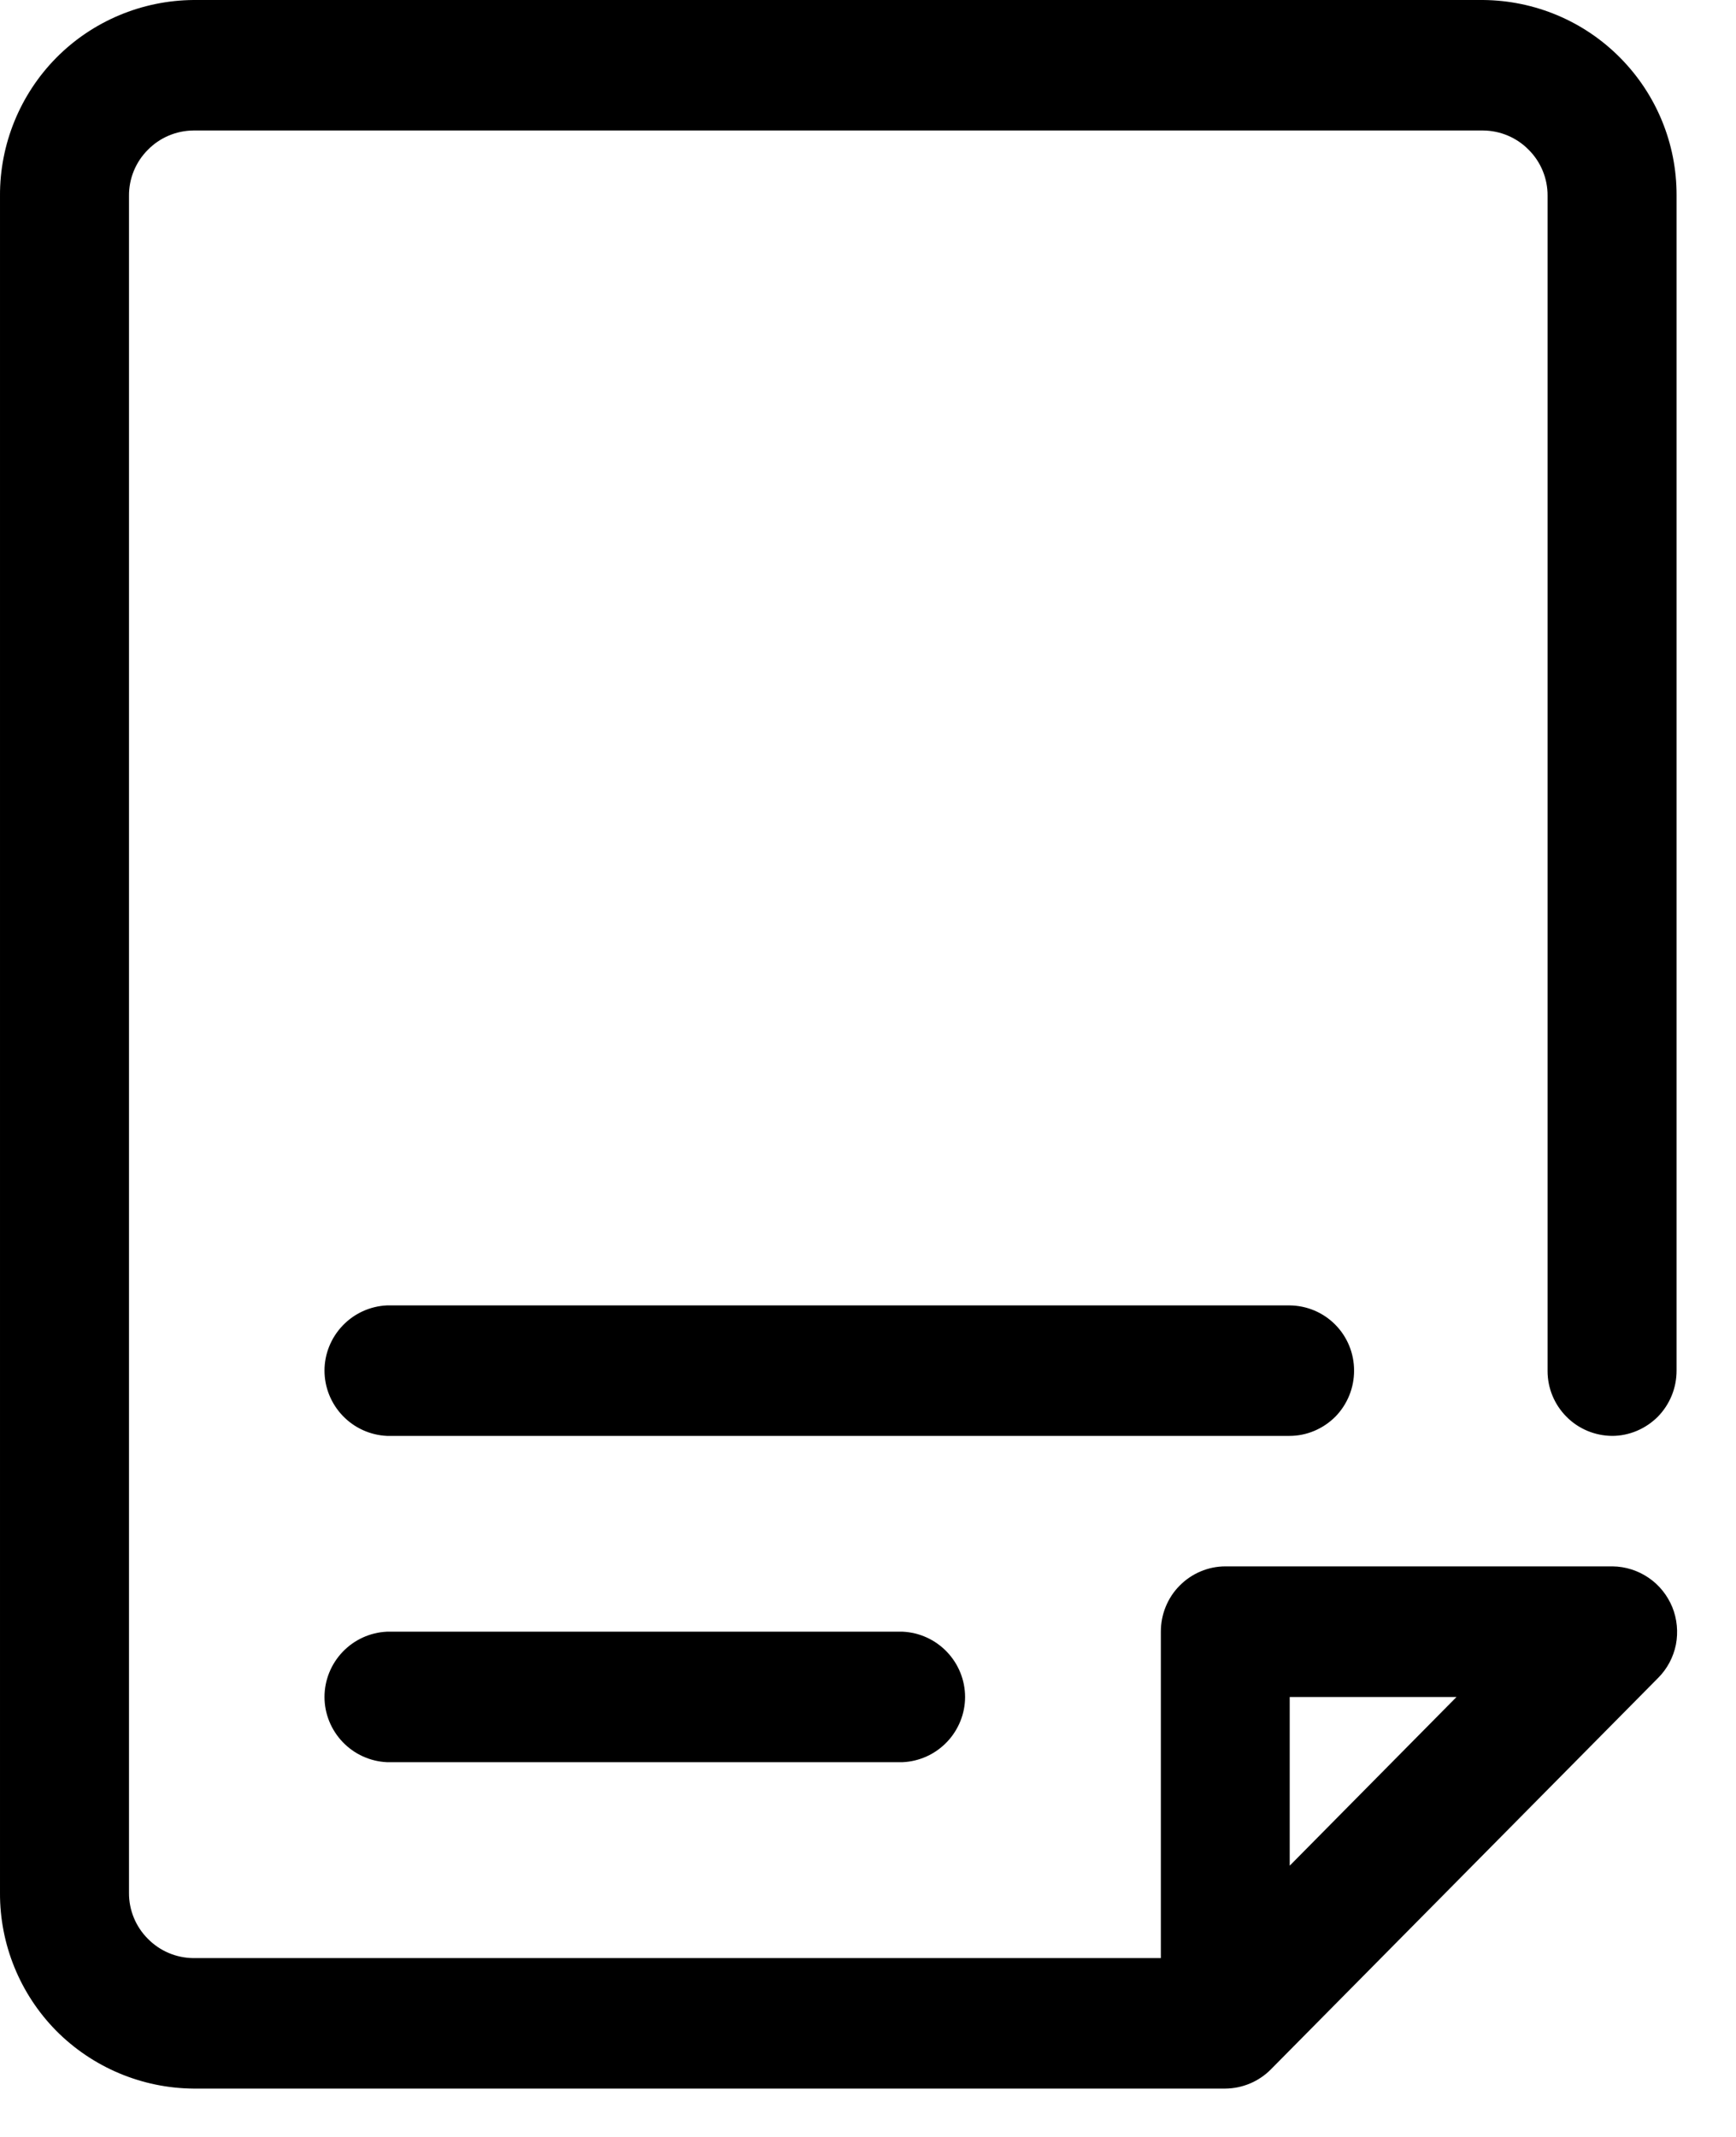 <svg width="13" height="16" viewBox="0 0 13 16" fill="none" xmlns="http://www.w3.org/2000/svg">
<path fill-rule="evenodd" clip-rule="evenodd" d="M10.14 10.262C10.14 10.133 10.09 10.01 9.999 9.918C9.909 9.827 9.786 9.775 9.657 9.774H2.897C2.771 9.78 2.653 9.834 2.566 9.925C2.479 10.016 2.43 10.137 2.43 10.262C2.43 10.388 2.479 10.509 2.566 10.6C2.653 10.691 2.771 10.745 2.897 10.751H9.657C9.721 10.751 9.784 10.738 9.843 10.713C9.902 10.688 9.955 10.652 10 10.607C10.045 10.561 10.08 10.507 10.104 10.448C10.128 10.389 10.14 10.326 10.14 10.262ZM2.897 12.217C2.771 12.223 2.653 12.277 2.566 12.368C2.479 12.459 2.43 12.58 2.43 12.706C2.43 12.831 2.479 12.952 2.566 13.043C2.653 13.134 2.771 13.188 2.897 13.194H6.76C6.886 13.188 7.004 13.134 7.091 13.043C7.178 12.952 7.227 12.831 7.227 12.706C7.227 12.58 7.178 12.459 7.091 12.368C7.004 12.277 6.886 12.223 6.76 12.217H2.897ZM12.072 10.751C12.136 10.751 12.199 10.738 12.258 10.713C12.317 10.688 12.37 10.652 12.415 10.607C12.46 10.561 12.495 10.507 12.519 10.448C12.543 10.389 12.555 10.326 12.555 10.262V1.462C12.556 1.076 12.404 0.706 12.132 0.432C11.861 0.158 11.492 0.003 11.106 0H1.449C1.063 0.003 0.693 0.158 0.421 0.433C0.15 0.708 -0.002 1.08 1.69803e-05 1.466V14.172C-0.002 14.558 0.15 14.93 0.421 15.205C0.693 15.479 1.063 15.635 1.449 15.638H9.175C9.304 15.637 9.427 15.585 9.517 15.494L12.417 12.563C12.485 12.495 12.531 12.408 12.55 12.314C12.568 12.22 12.559 12.122 12.523 12.033C12.486 11.944 12.425 11.867 12.345 11.813C12.266 11.759 12.172 11.729 12.076 11.728H9.176C9.112 11.728 9.049 11.741 8.99 11.766C8.931 11.791 8.878 11.827 8.833 11.873C8.788 11.918 8.753 11.972 8.729 12.031C8.705 12.09 8.693 12.153 8.693 12.217V14.661H1.449C1.32 14.66 1.197 14.608 1.107 14.516C1.016 14.425 0.965 14.301 0.966 14.172V1.466C0.965 1.337 1.016 1.213 1.107 1.122C1.197 1.03 1.32 0.978 1.449 0.977H11.106C11.235 0.978 11.358 1.03 11.448 1.122C11.539 1.213 11.59 1.337 11.589 1.466V10.266C11.589 10.394 11.64 10.517 11.731 10.608C11.821 10.699 11.944 10.75 12.072 10.751ZM9.658 12.706H10.907L9.658 13.969V12.706Z" fill="black"/>
</svg>
